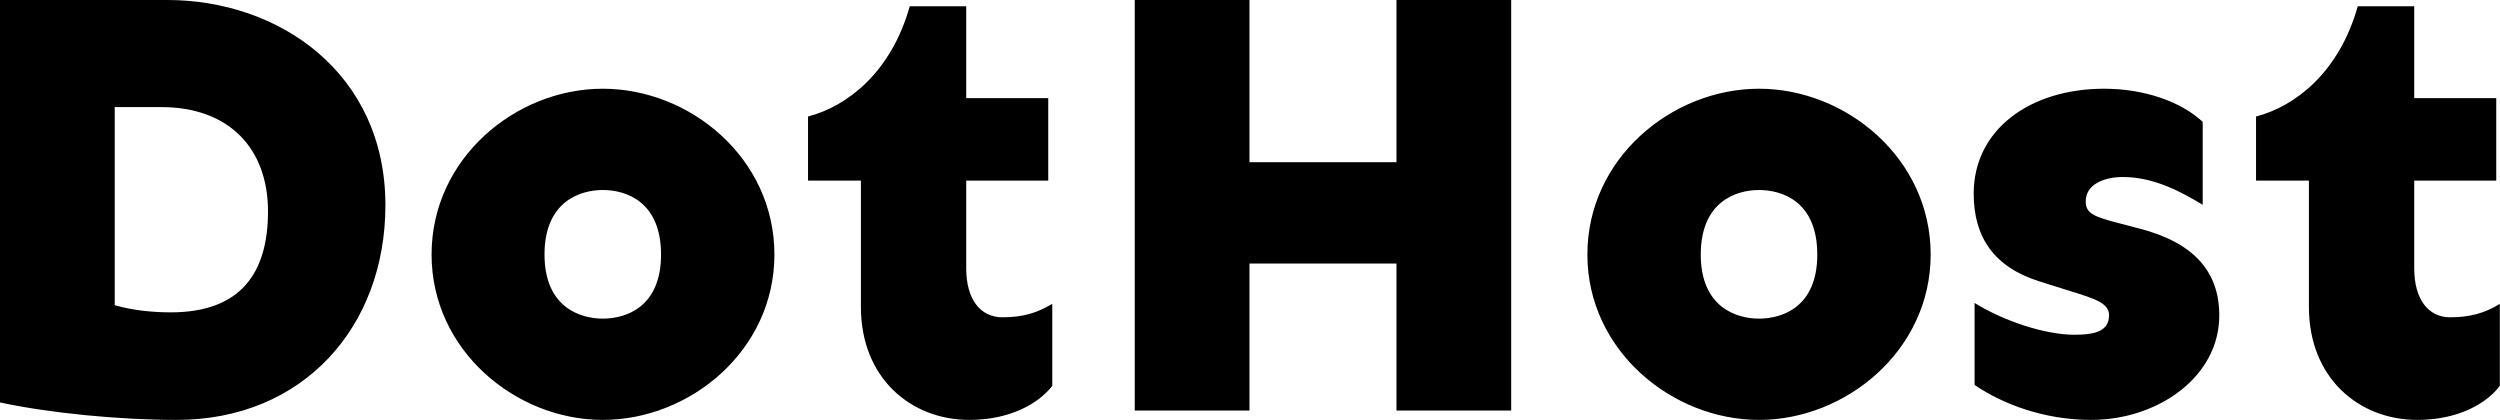 <svg data-v-423bf9ae="" xmlns="http://www.w3.org/2000/svg" viewBox="0 0 357.183 60" class="font"><!----><!----><!----><g data-v-423bf9ae="" id="a9e4392e-de31-4229-8aaa-e5c7b62c1b2b" fill="black" transform="matrix(6.403,0,0,6.403,-7.876,-27.919)"><path d="M1.23 4.36L1.23 13.34C2.34 13.58 3.91 13.73 5.17 13.73C8.00 13.73 9.83 11.65 9.83 8.94C9.83 5.99 7.46 4.36 4.96 4.36ZM3.79 6.75L4.83 6.75C6.33 6.75 7.21 7.66 7.21 9.08C7.21 10.43 6.62 11.33 5.04 11.33C4.66 11.33 4.20 11.29 3.79 11.17ZM14.68 6.34C12.74 6.34 10.86 7.89 10.86 10.04C10.86 12.18 12.74 13.73 14.68 13.73C16.63 13.73 18.51 12.18 18.51 10.04C18.51 7.89 16.63 6.34 14.68 6.34ZM14.68 8.60C15.19 8.60 15.98 8.85 15.98 10.04C15.98 11.22 15.19 11.47 14.68 11.47C14.18 11.47 13.38 11.22 13.38 10.04C13.38 8.85 14.18 8.60 14.68 8.60ZM22.79 6.55L22.79 4.50L21.53 4.50C21.12 5.96 20.15 6.73 19.26 6.96L19.26 8.39L20.44 8.39L20.44 11.21C20.44 12.80 21.56 13.73 22.86 13.73C23.76 13.73 24.40 13.37 24.71 12.97L24.71 11.14C24.36 11.35 24.04 11.44 23.60 11.44C23.09 11.44 22.79 11.02 22.79 10.35L22.79 8.39L24.62 8.39L24.62 6.55ZM34.95 4.36L32.39 4.36L32.39 7.98L29.11 7.98L29.11 4.36L26.55 4.36L26.55 13.52L29.11 13.52L29.11 10.24L32.39 10.24L32.39 13.52L34.95 13.52ZM40.48 6.34C38.54 6.34 36.65 7.89 36.65 10.04C36.65 12.18 38.54 13.73 40.48 13.73C42.42 13.73 44.31 12.18 44.31 10.04C44.31 7.89 42.42 6.34 40.48 6.34ZM40.48 8.60C40.99 8.60 41.78 8.85 41.78 10.04C41.78 11.22 40.99 11.47 40.48 11.47C39.98 11.47 39.18 11.22 39.18 10.04C39.18 8.85 39.98 8.60 40.48 8.60ZM48.18 6.34C46.53 6.34 45.27 7.25 45.27 8.68C45.27 9.65 45.72 10.32 46.74 10.64L47.44 10.86C47.99 11.03 48.29 11.13 48.29 11.39C48.29 11.72 48.04 11.83 47.52 11.83C46.87 11.83 45.95 11.53 45.29 11.12L45.29 12.95C45.92 13.38 46.85 13.73 47.89 13.73C49.38 13.73 50.75 12.77 50.75 11.40C50.75 10.40 50.16 9.76 48.93 9.45L48.51 9.34C47.92 9.19 47.77 9.11 47.77 8.85C47.77 8.48 48.17 8.31 48.60 8.31C49.29 8.31 49.90 8.64 50.38 8.93L50.38 7.08C49.90 6.63 49.08 6.34 48.18 6.34ZM55.10 6.55L55.10 4.50L53.84 4.50C53.43 5.96 52.46 6.73 51.57 6.96L51.57 8.39L52.75 8.39L52.75 11.21C52.75 12.80 53.87 13.73 55.17 13.73C56.07 13.73 56.71 13.37 57.01 12.97L57.01 11.14C56.67 11.35 56.34 11.44 55.90 11.44C55.40 11.44 55.10 11.02 55.10 10.35L55.10 8.39L56.93 8.39L56.93 6.55Z"></path></g><!----><!----></svg>